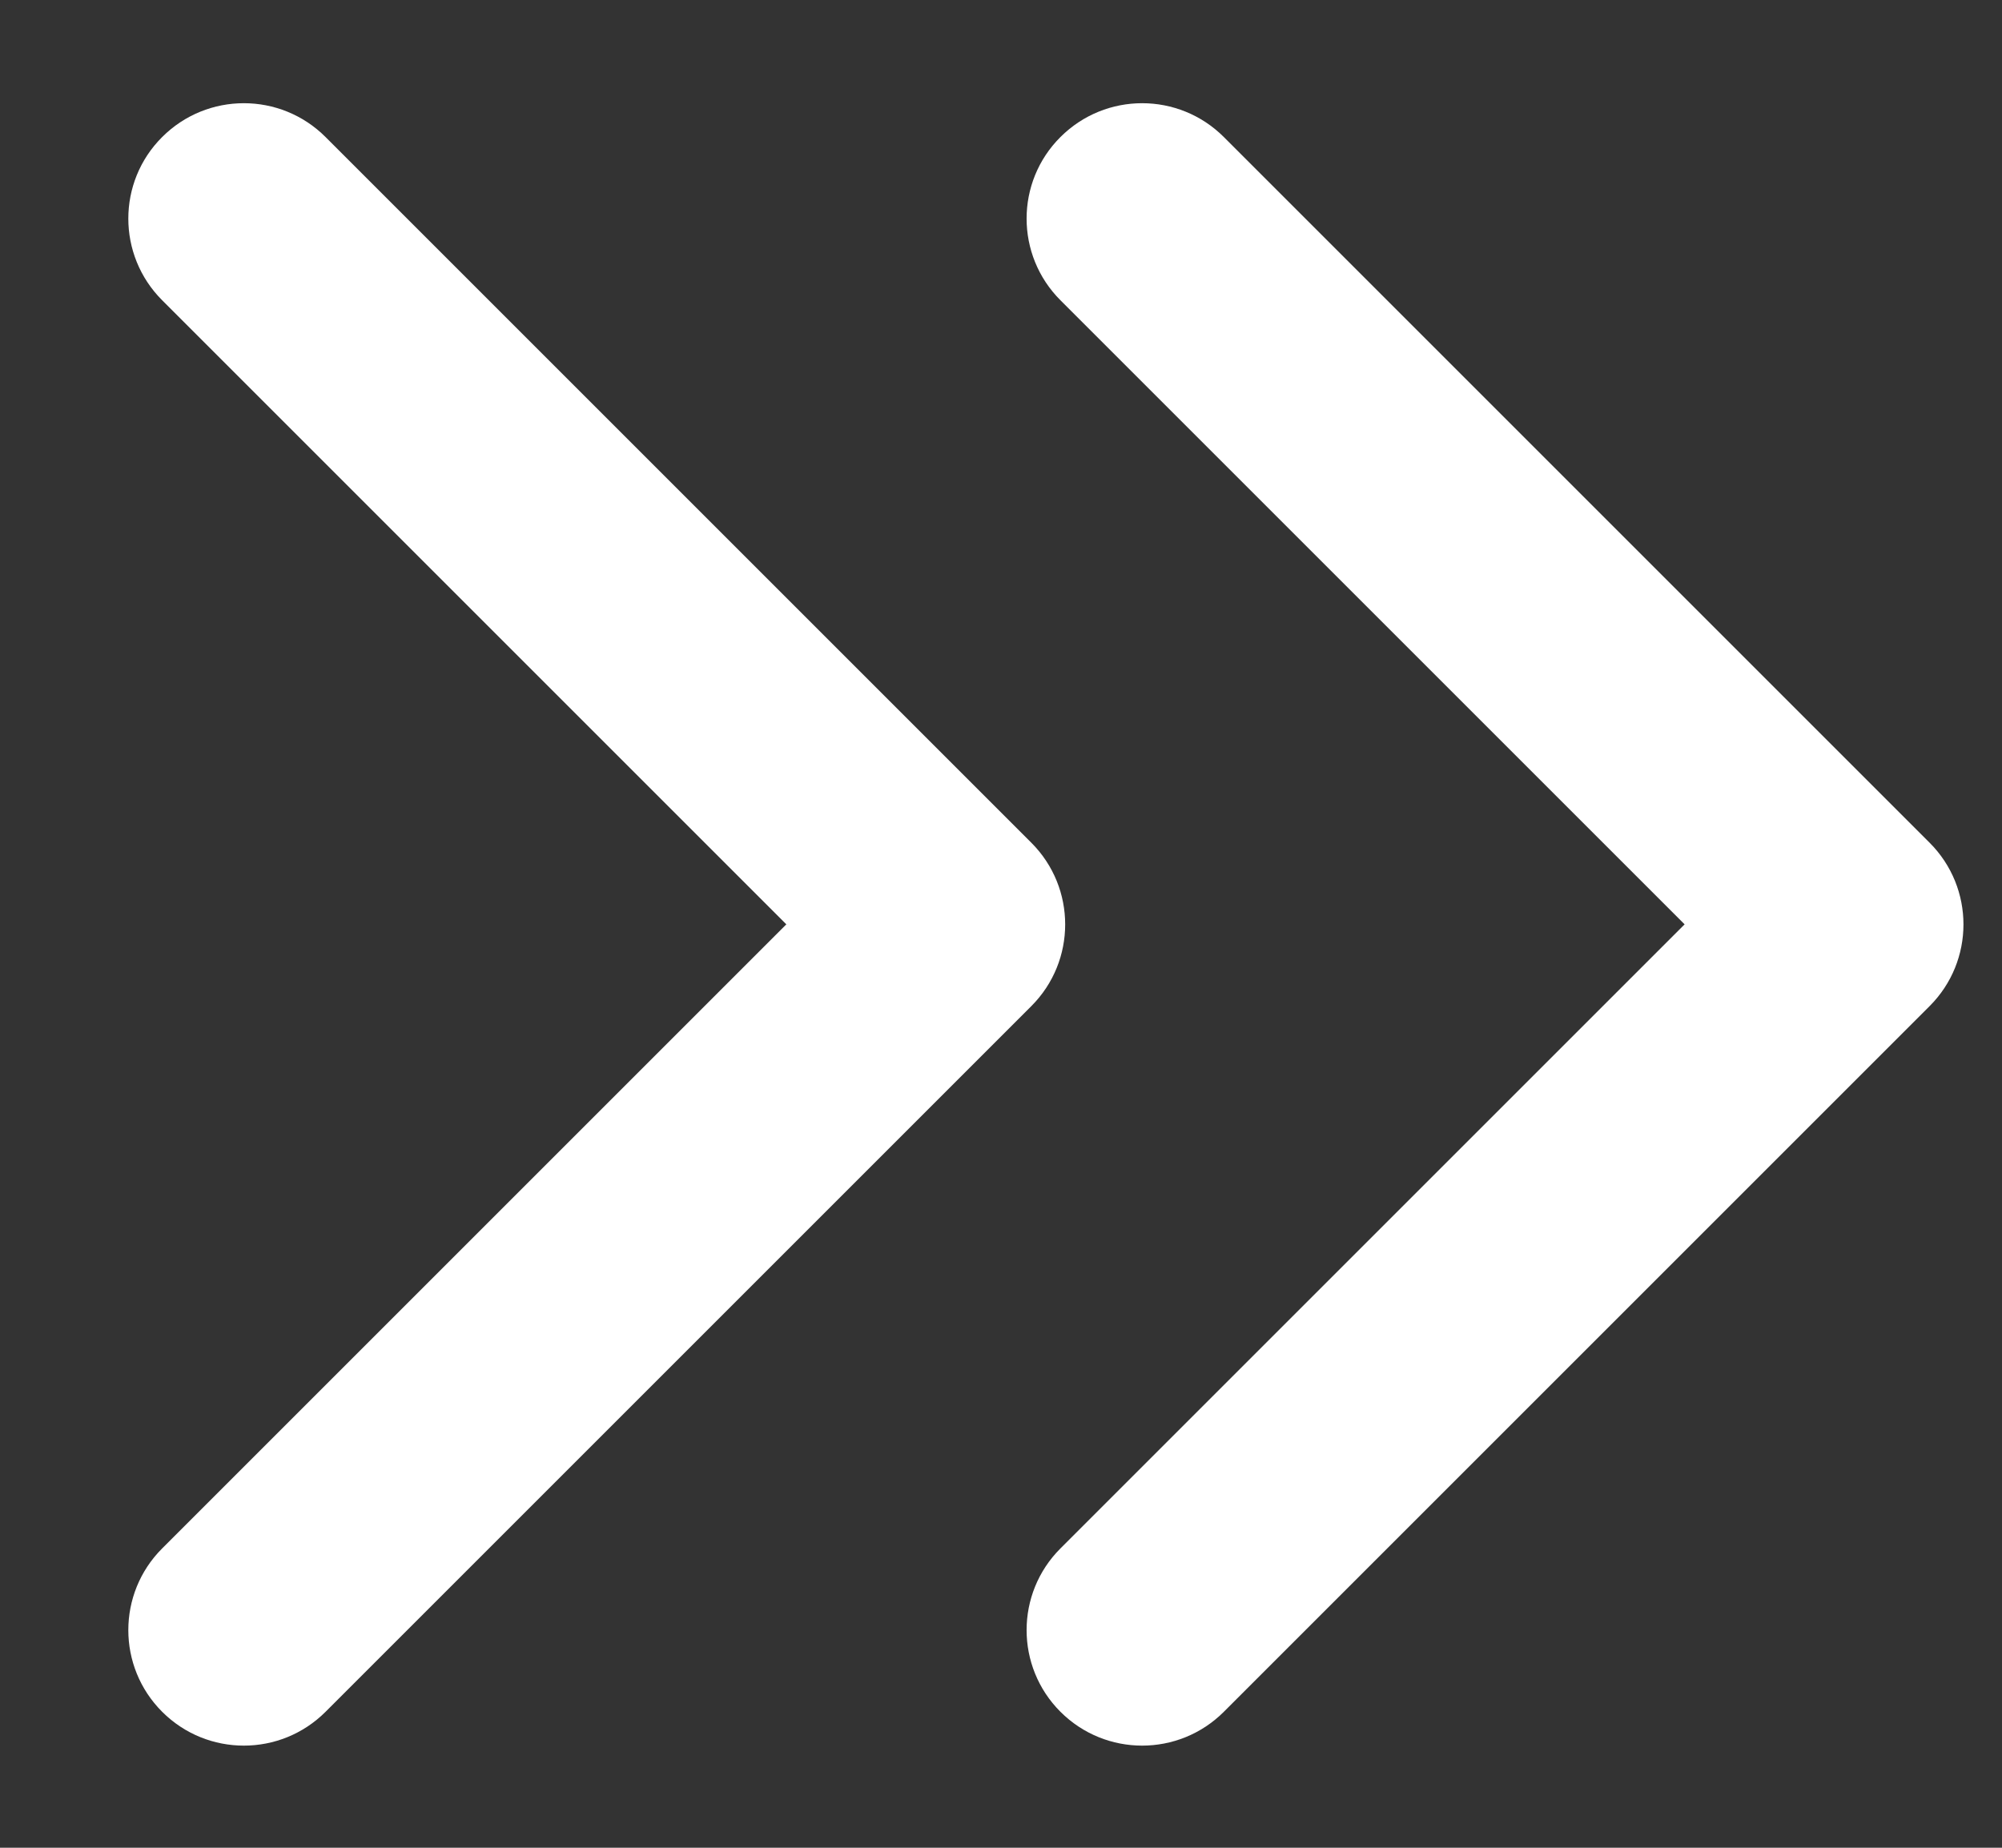 <svg width="13" height="12" viewBox="0 0 13 12" fill="none" xmlns="http://www.w3.org/2000/svg">
<rect x="0" y="0" width="13" height="12" fill="#333333" stroke="none"/>
<path d="M1.053 10.056C0.76 10.349 0.76 10.824 1.053 11.117C1.346 11.41 1.821 11.41 2.114 11.117L6.697 6.534C6.99 6.241 6.99 5.766 6.697 5.473L2.114 0.89C1.821 0.597 1.346 0.597 1.053 0.89C0.76 1.182 0.76 1.657 1.053 1.95L5.106 6.003L1.053 10.056Z" fill="#fff"/>
<path d="M6.886 10.056C6.593 10.349 6.593 10.824 6.886 11.117C7.179 11.41 7.654 11.41 7.947 11.117L12.53 6.534C12.823 6.241 12.823 5.766 12.53 5.473L7.947 0.89C7.654 0.597 7.179 0.597 6.886 0.89C6.593 1.182 6.593 1.657 6.886 1.95L10.939 6.003L6.886 10.056Z" fill="#fff"/>
</svg>
